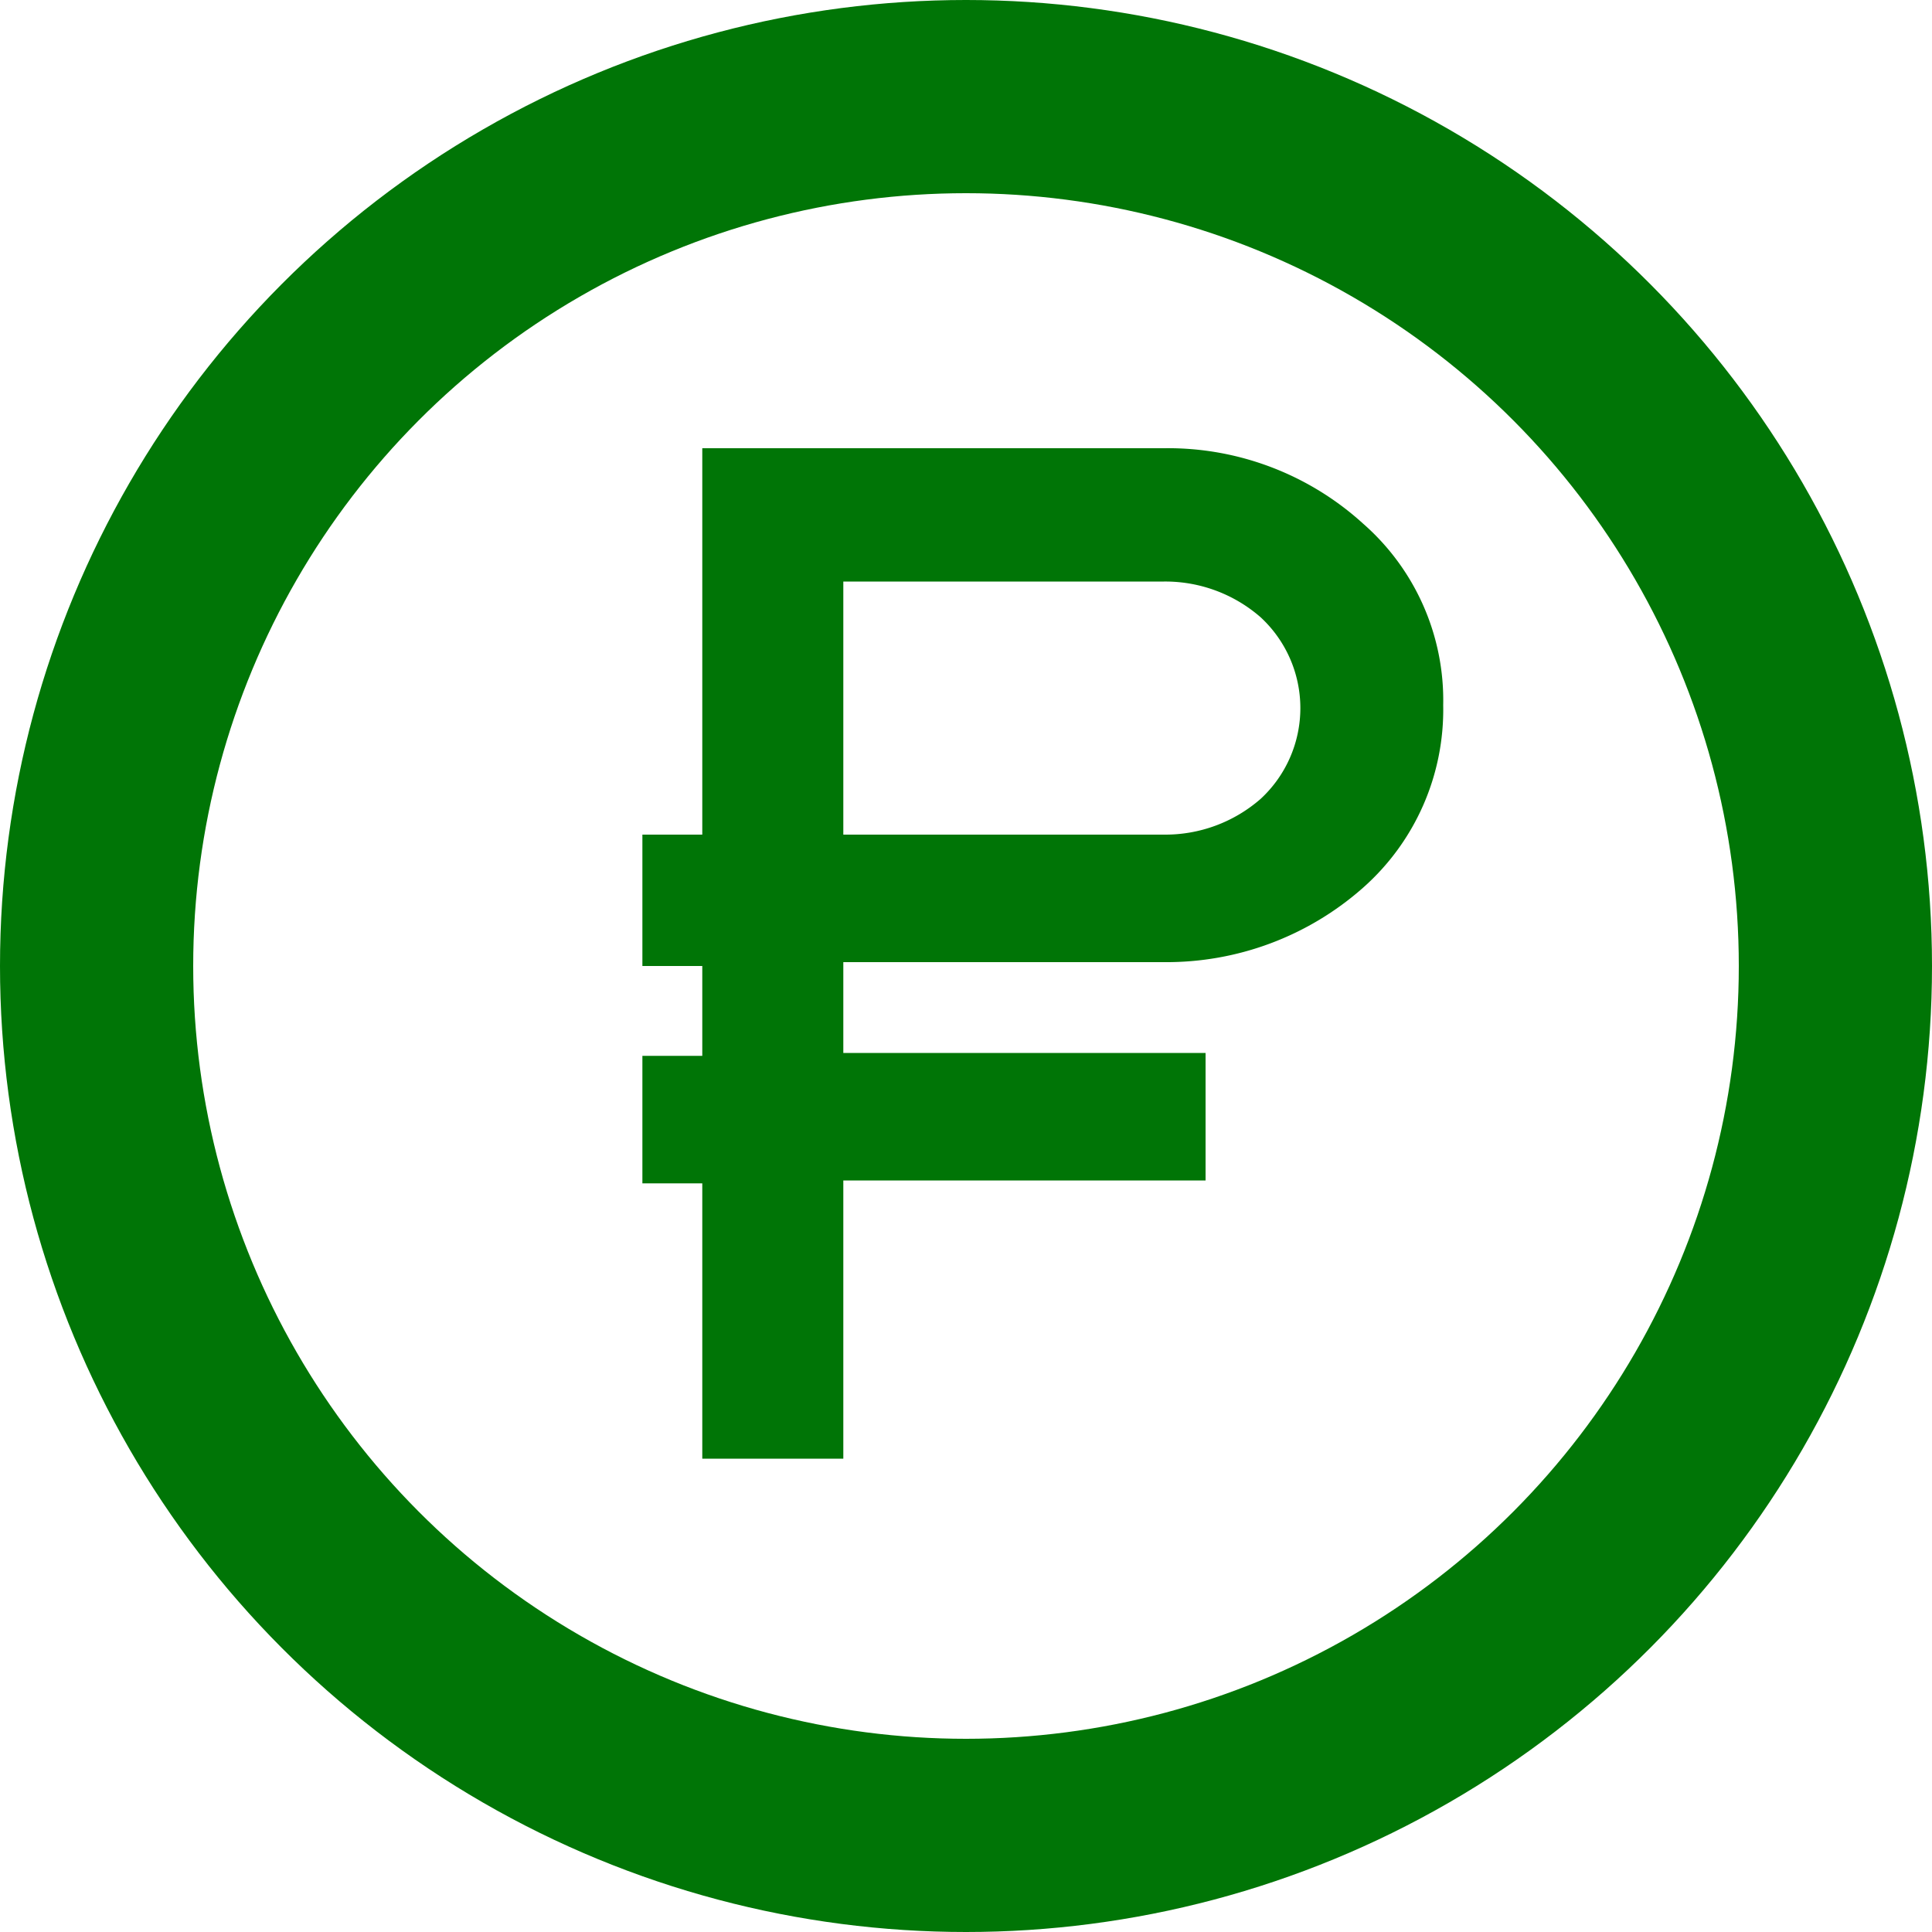 <svg xmlns="http://www.w3.org/2000/svg" viewBox="0 0 20 20"><g id="Layer_2" data-name="Layer 2"><circle cx="10" cy="10" r="9" fill="none" stroke="#007506" stroke-miterlimit="10" stroke-width="2"/><path d="M7.27 15.1v-2.85h-.62v-1.32h.62V10h-.62V8.64h.62v-4h4.78a3 3 0 012.06.78 2.43 2.43 0 01.83 1.88 2.46 2.46 0 01-.83 1.89 3.07 3.07 0 01-2.06.77H8.73v.94h3.75v1.32H8.73v2.88zm4.78-6.46a1.5 1.5 0 001-.37 1.28 1.28 0 000-1.88 1.5 1.5 0 00-1-.37H8.73v2.62z" fill="#007506"/></g></svg>